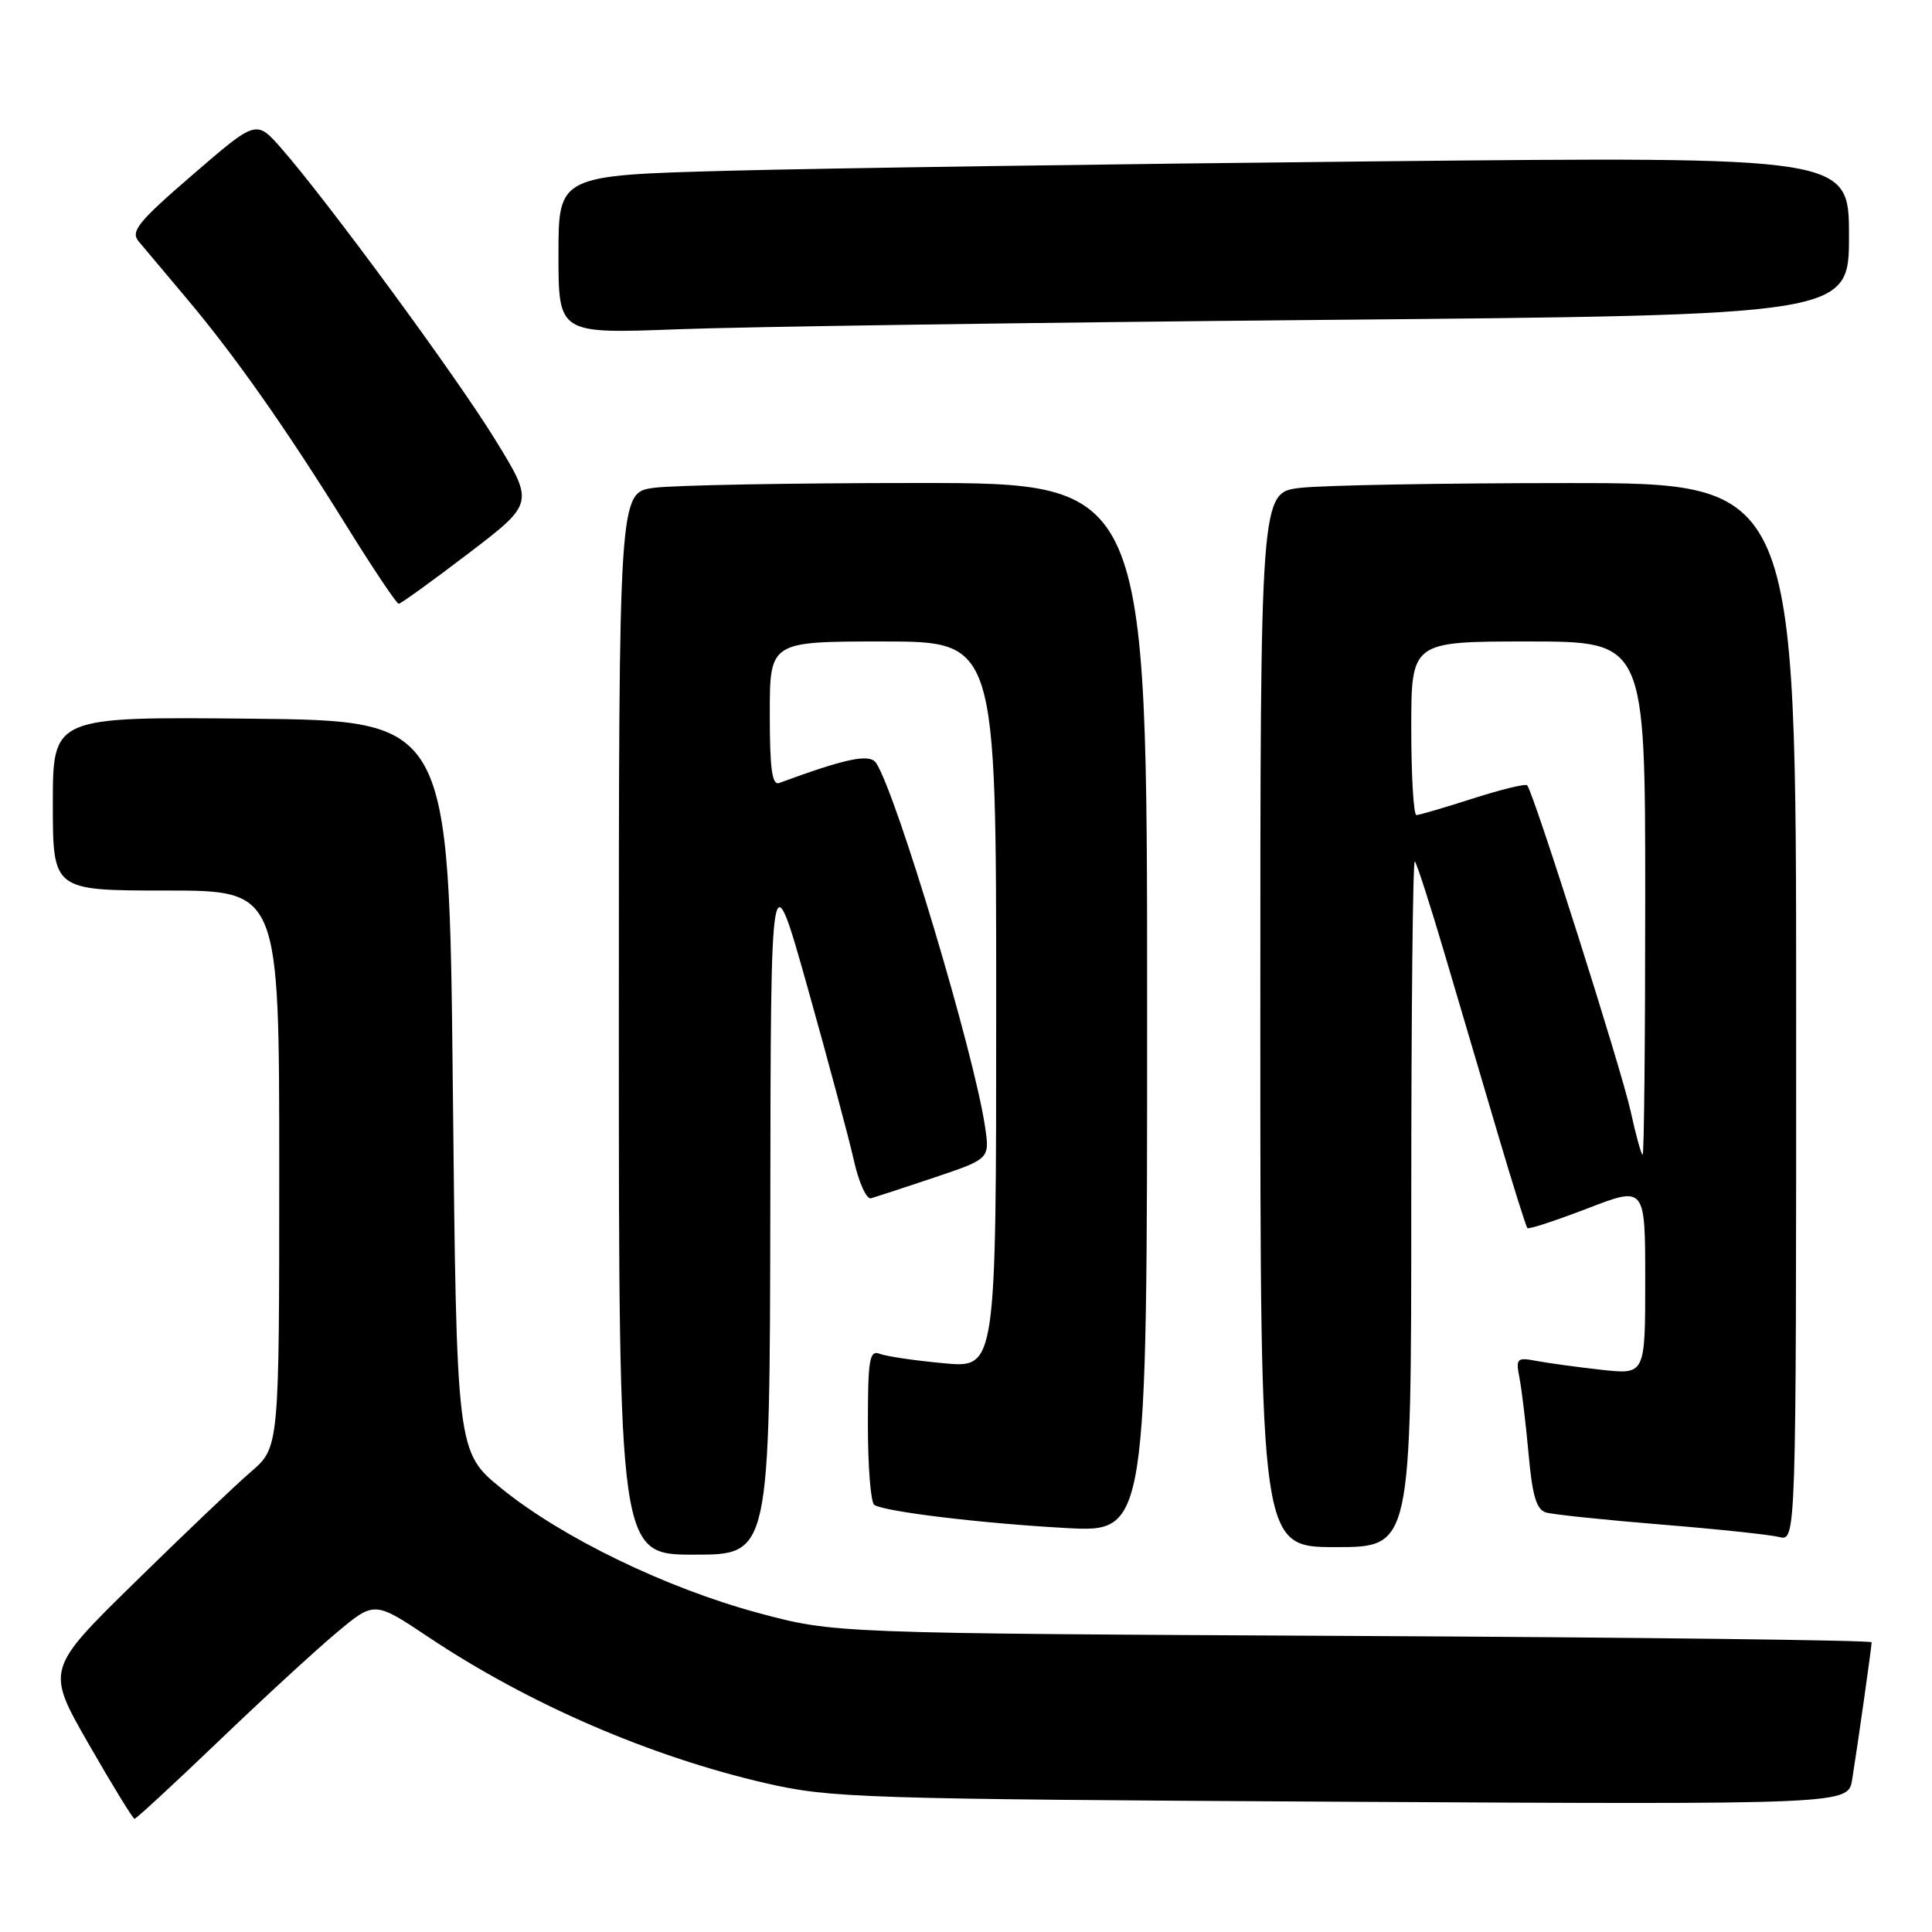 <?xml version="1.0" encoding="UTF-8" standalone="no"?>
<!DOCTYPE svg PUBLIC "-//W3C//DTD SVG 1.1//EN" "http://www.w3.org/Graphics/SVG/1.1/DTD/svg11.dtd" >
<svg xmlns="http://www.w3.org/2000/svg" xmlns:xlink="http://www.w3.org/1999/xlink" version="1.1" viewBox="0 0 256 256">
 <g >
 <path fill="currentColor"
d=" M 28.93 230.75 C 34.81 225.11 41.87 218.62 44.62 216.32 C 49.61 212.14 49.61 212.14 56.83 216.96 C 70.10 225.81 86.17 232.76 101.50 236.29 C 110.03 238.25 114.04 238.38 177.69 238.74 C 244.89 239.11 244.89 239.11 245.42 235.81 C 246.17 231.14 248.00 218.22 248.00 217.61 C 248.00 217.34 217.06 216.96 179.25 216.77 C 110.50 216.42 110.50 216.42 100.50 213.73 C 88.32 210.45 74.55 203.79 66.50 197.27 C 60.50 192.41 60.50 192.41 60.00 143.96 C 59.50 95.50 59.50 95.50 33.25 95.23 C 7.00 94.97 7.00 94.97 7.00 106.48 C 7.00 118.00 7.00 118.00 22.00 118.00 C 37.00 118.00 37.00 118.00 37.00 154.90 C 37.00 191.79 37.00 191.79 33.25 195.02 C 31.19 196.79 24.23 203.42 17.80 209.73 C 6.09 221.22 6.09 221.22 11.76 231.11 C 14.88 236.55 17.61 241.00 17.83 241.00 C 18.05 241.00 23.04 236.39 28.93 230.75 Z  M 102.07 159.75 C 102.13 113.50 102.13 113.50 107.05 131.00 C 109.75 140.62 112.50 150.88 113.15 153.79 C 113.80 156.70 114.82 158.95 115.42 158.78 C 116.01 158.61 119.80 157.37 123.83 156.02 C 131.16 153.55 131.16 153.55 130.51 149.21 C 129.05 139.45 118.85 105.39 116.11 101.13 C 115.27 99.82 112.21 100.45 103.25 103.75 C 102.30 104.10 102.00 101.87 102.00 94.61 C 102.00 85.00 102.00 85.00 117.00 85.00 C 132.00 85.00 132.00 85.00 132.00 133.14 C 132.00 181.29 132.00 181.29 125.08 180.64 C 121.28 180.29 117.46 179.73 116.58 179.39 C 115.20 178.86 115.00 180.08 115.00 188.83 C 115.00 194.36 115.38 199.12 115.85 199.41 C 117.32 200.32 130.04 201.85 141.25 202.47 C 152.00 203.06 152.00 203.06 152.00 133.53 C 152.00 64.00 152.00 64.00 121.64 64.00 C 104.94 64.00 89.19 64.29 86.64 64.64 C 82.00 65.27 82.00 65.27 82.00 135.64 C 82.00 206.00 82.00 206.00 92.00 206.00 C 102.00 206.00 102.00 206.00 102.07 159.75 Z  M 187.00 159.33 C 187.00 134.22 187.21 113.88 187.47 114.14 C 187.73 114.39 189.53 119.98 191.47 126.55 C 193.41 133.12 196.59 143.88 198.53 150.45 C 200.47 157.02 202.21 162.55 202.39 162.73 C 202.58 162.91 206.16 161.73 210.36 160.12 C 218.00 157.17 218.00 157.17 218.00 169.66 C 218.00 182.14 218.00 182.14 212.25 181.51 C 209.09 181.16 205.22 180.63 203.65 180.34 C 200.97 179.83 200.83 179.97 201.35 182.65 C 201.65 184.22 202.19 188.75 202.55 192.71 C 203.04 198.19 203.59 200.04 204.85 200.41 C 205.76 200.68 212.57 201.39 220.00 202.00 C 227.43 202.60 234.51 203.35 235.75 203.66 C 238.00 204.22 238.00 204.22 238.00 134.11 C 238.00 64.00 238.00 64.00 207.75 64.01 C 191.11 64.01 175.14 64.30 172.25 64.65 C 167.00 65.28 167.00 65.28 167.00 135.14 C 167.00 205.00 167.00 205.00 177.00 205.00 C 187.00 205.00 187.00 205.00 187.00 159.33 Z  M 62.06 73.34 C 70.79 66.68 70.79 66.68 65.65 58.31 C 60.50 49.92 43.37 26.60 37.23 19.60 C 33.95 15.88 33.95 15.88 25.52 23.16 C 18.32 29.37 17.27 30.66 18.36 31.97 C 19.06 32.81 21.91 36.20 24.69 39.50 C 31.14 47.15 37.92 56.80 45.96 69.75 C 49.46 75.39 52.55 80.00 52.83 80.00 C 53.11 80.00 57.26 77.00 62.06 73.34 Z  M 175.25 42.39 C 245.00 41.76 245.00 41.76 245.00 31.26 C 245.00 20.75 245.00 20.75 182.25 21.38 C 147.74 21.73 109.26 22.29 96.75 22.62 C 74.00 23.23 74.00 23.23 74.00 33.73 C 74.00 44.23 74.00 44.23 89.75 43.63 C 98.41 43.30 136.89 42.74 175.25 42.39 Z  M 216.07 147.25 C 214.88 141.78 203.20 104.98 202.36 104.06 C 202.13 103.82 198.90 104.61 195.16 105.81 C 191.42 107.01 188.05 108.00 187.68 108.00 C 187.31 108.00 187.00 102.83 187.00 96.50 C 187.00 85.00 187.00 85.00 202.50 85.00 C 218.00 85.00 218.00 85.00 218.00 119.00 C 218.00 137.70 217.85 153.00 217.66 153.00 C 217.47 153.00 216.76 150.41 216.07 147.25 Z "/>
</g>
</svg>